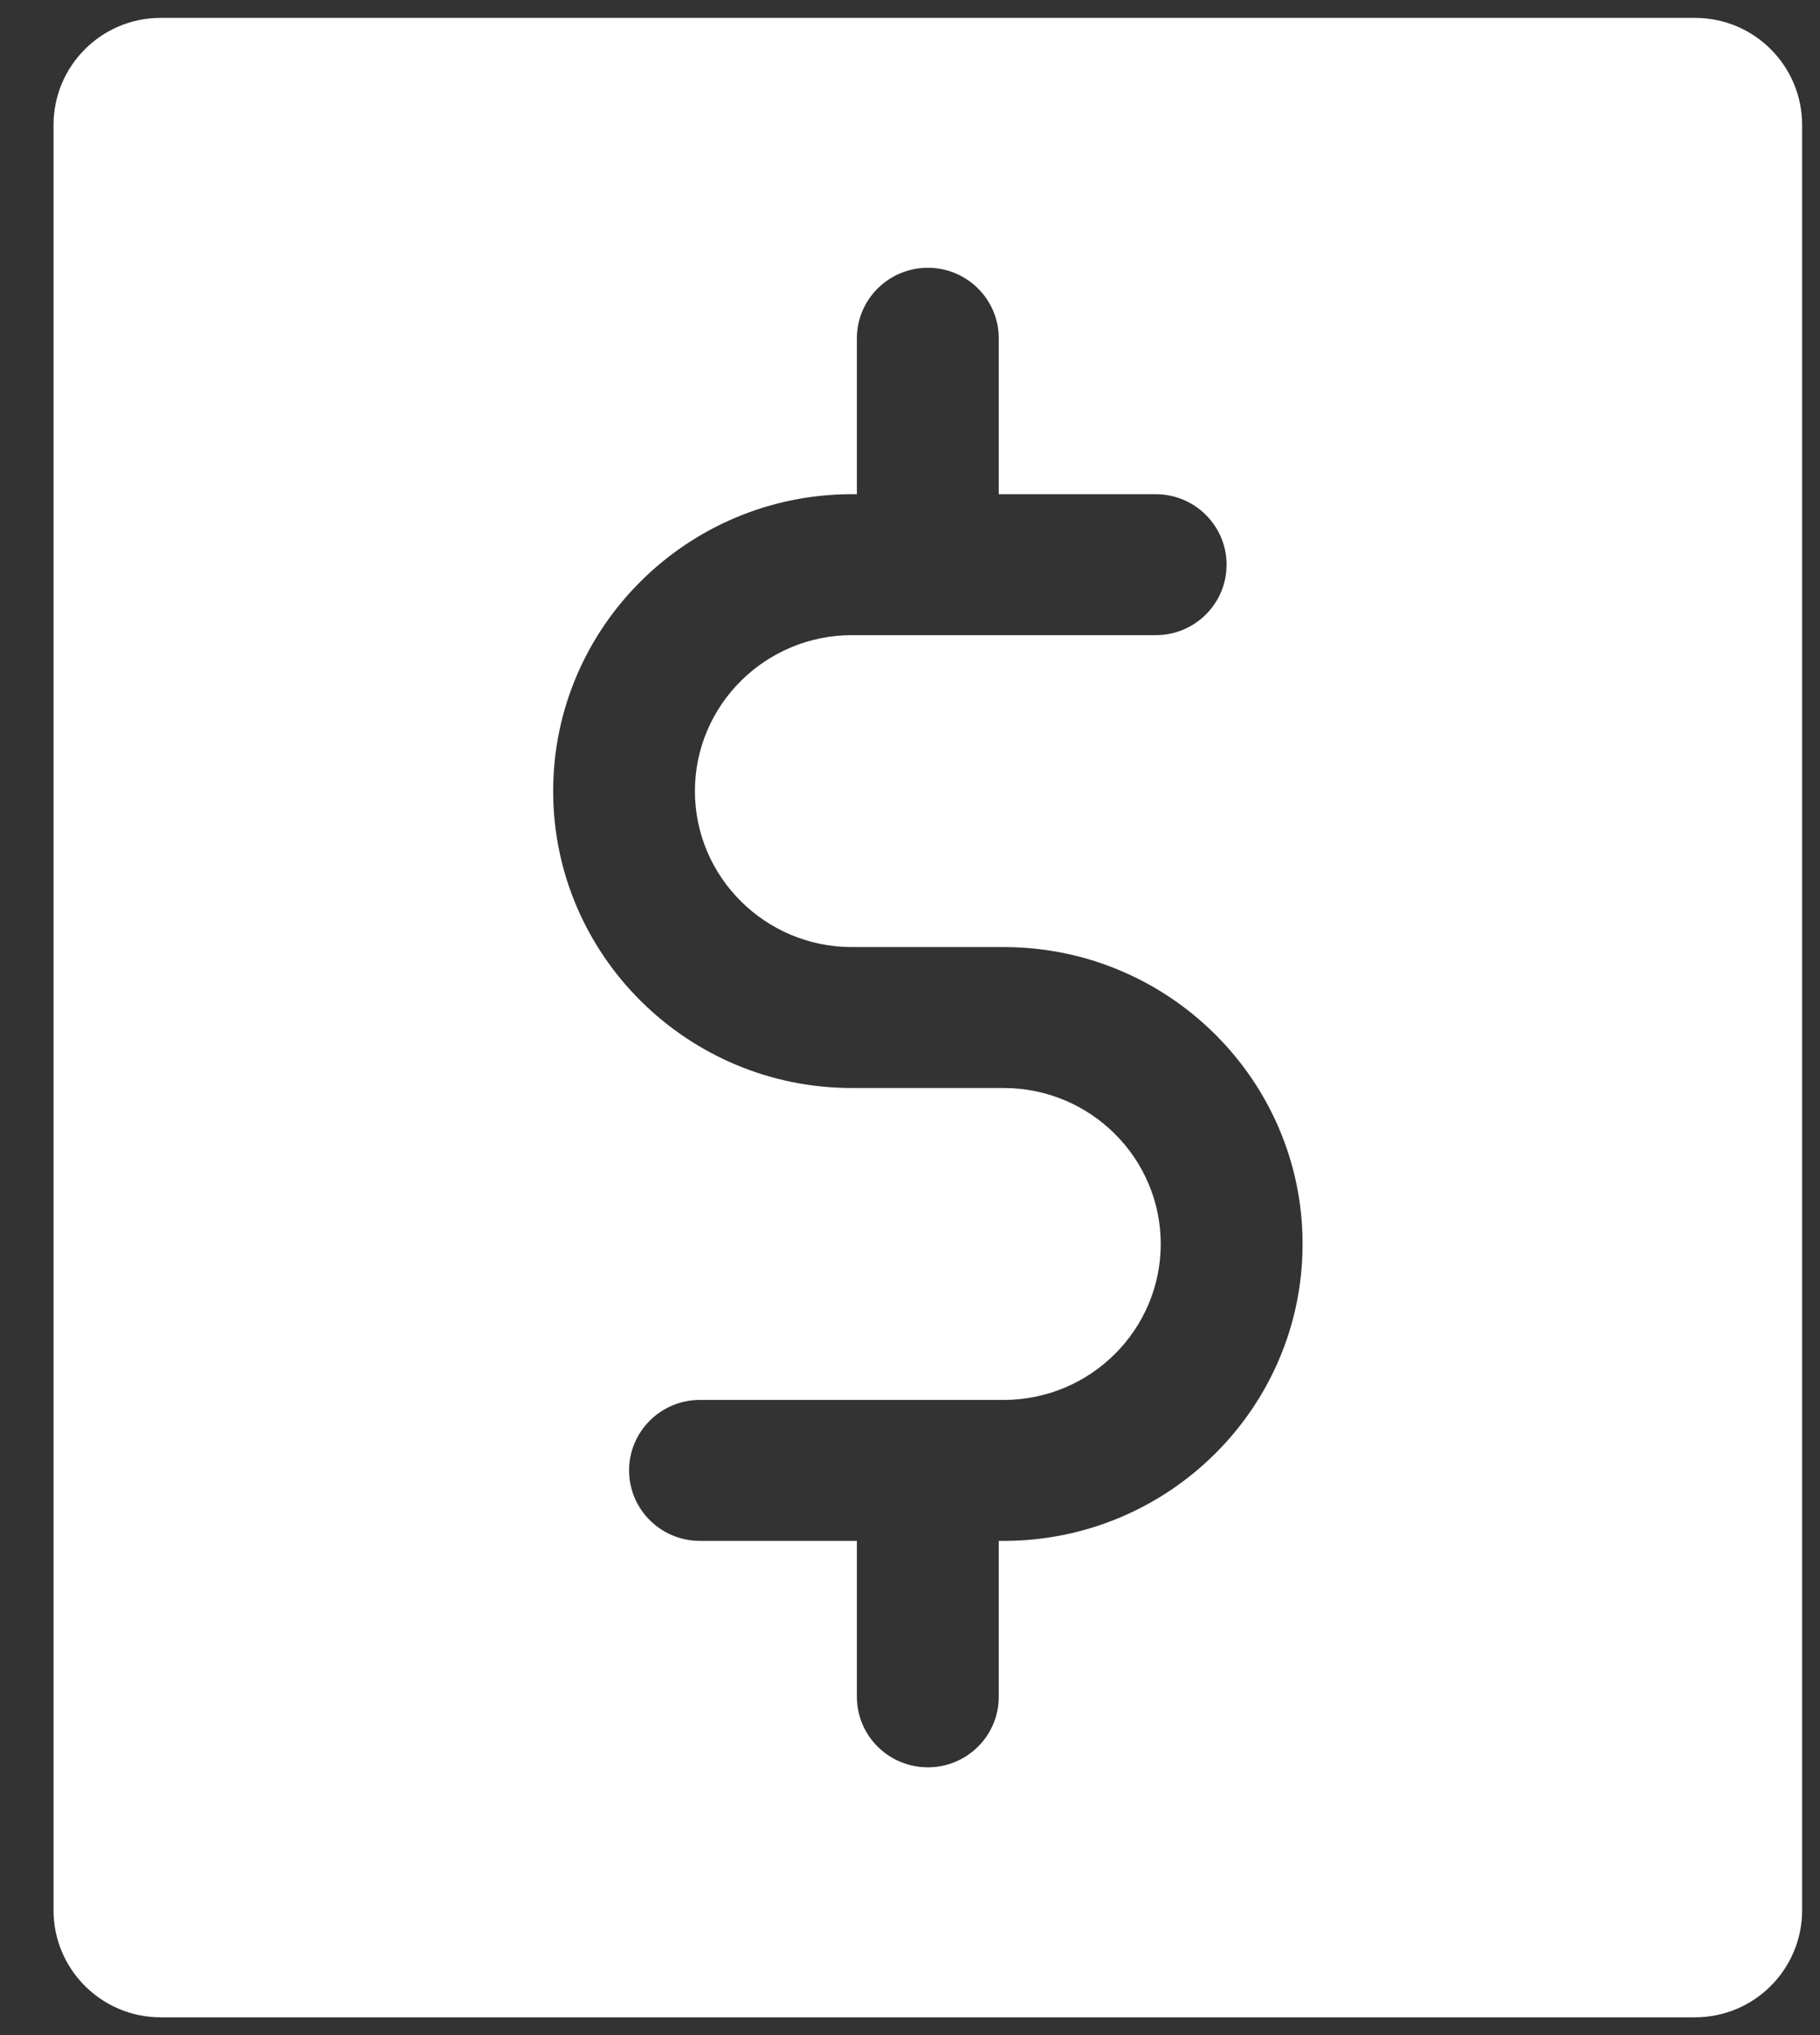 <?xml version="1.0" encoding="UTF-8"?>
<svg width="17px" height="19px" viewBox="0 0 17 19" version="1.1" xmlns="http://www.w3.org/2000/svg" xmlns:xlink="http://www.w3.org/1999/xlink">
    <rect x="0" y="0" width="17" height="19" fill="#333333" stroke="none"/>
    <!-- Generator: Sketch 55 (78076) - https://sketchapp.com -->
    <title>send-invoice</title>
    <desc>Created with Sketch.</desc>
    <g id="Page-1" stroke="none" stroke-width="1" fill="none" fill-rule="evenodd">
        <g id="My-Subscribers:-Desktops---960px" transform="translate(-408, -422)" fill="#FFFFFF">
            <g id="My-subscribers" transform="translate(32, 193)">
                <g id="Subscribers" transform="translate(0, 78)">
                    <g id="Subscriber-Copy-3" transform="translate(246, 0)">
                        <g id="Group" transform="translate(0, 105)">
                            <g id="Buttons" transform="translate(0, 38)">
                                <g id="Send-invoice" transform="translate(120, 0)">
                                    <g id="send-invoice" transform="translate(10.5, 8.167)">
                                        <path d="M1,0 L15.333,0 C15.886,8.7960173e-16 16.333,0.448 16.333,1 L16.333,17.667 C16.333,18.219 15.886,18.667 15.333,18.667 L1,18.667 C0.448,18.667 6.76353751e-17,18.219 0,17.667 L-2.22044605e-16,1 C-2.8967998e-16,0.448 0.448,1.01453063e-16 1,0 Z M8.876,8.675 L7.457,8.675 C6.649,8.675 5.991,8.022 5.991,7.219 C5.991,6.416 6.649,5.763 7.457,5.763 L10.295,5.763 C10.661,5.763 10.957,5.469 10.957,5.105 C10.957,4.742 10.661,4.447 10.295,4.447 L8.829,4.447 L8.829,2.991 C8.829,2.628 8.532,2.333 8.167,2.333 C7.801,2.333 7.504,2.628 7.504,2.991 L7.504,4.447 L7.457,4.447 C5.919,4.447 4.667,5.691 4.667,7.219 C4.667,8.748 5.919,9.991 7.457,9.991 L8.876,9.991 C9.684,9.991 10.342,10.644 10.342,11.447 C10.342,12.25 9.684,12.903 8.876,12.903 L6.038,12.903 C5.673,12.903 5.376,13.198 5.376,13.561 C5.376,13.925 5.673,14.219 6.038,14.219 L7.504,14.219 L7.504,15.675 C7.504,16.039 7.801,16.333 8.167,16.333 C8.532,16.333 8.829,16.039 8.829,15.675 L8.829,14.219 L8.876,14.219 C10.415,14.219 11.667,12.976 11.667,11.447 C11.667,9.919 10.415,8.675 8.876,8.675 Z" id="Combined-Shape"></path>
                                    </g>
                                </g>
                            </g>
                        </g>
                    </g>
                </g>
            </g>
        </g>
    </g>
</svg>